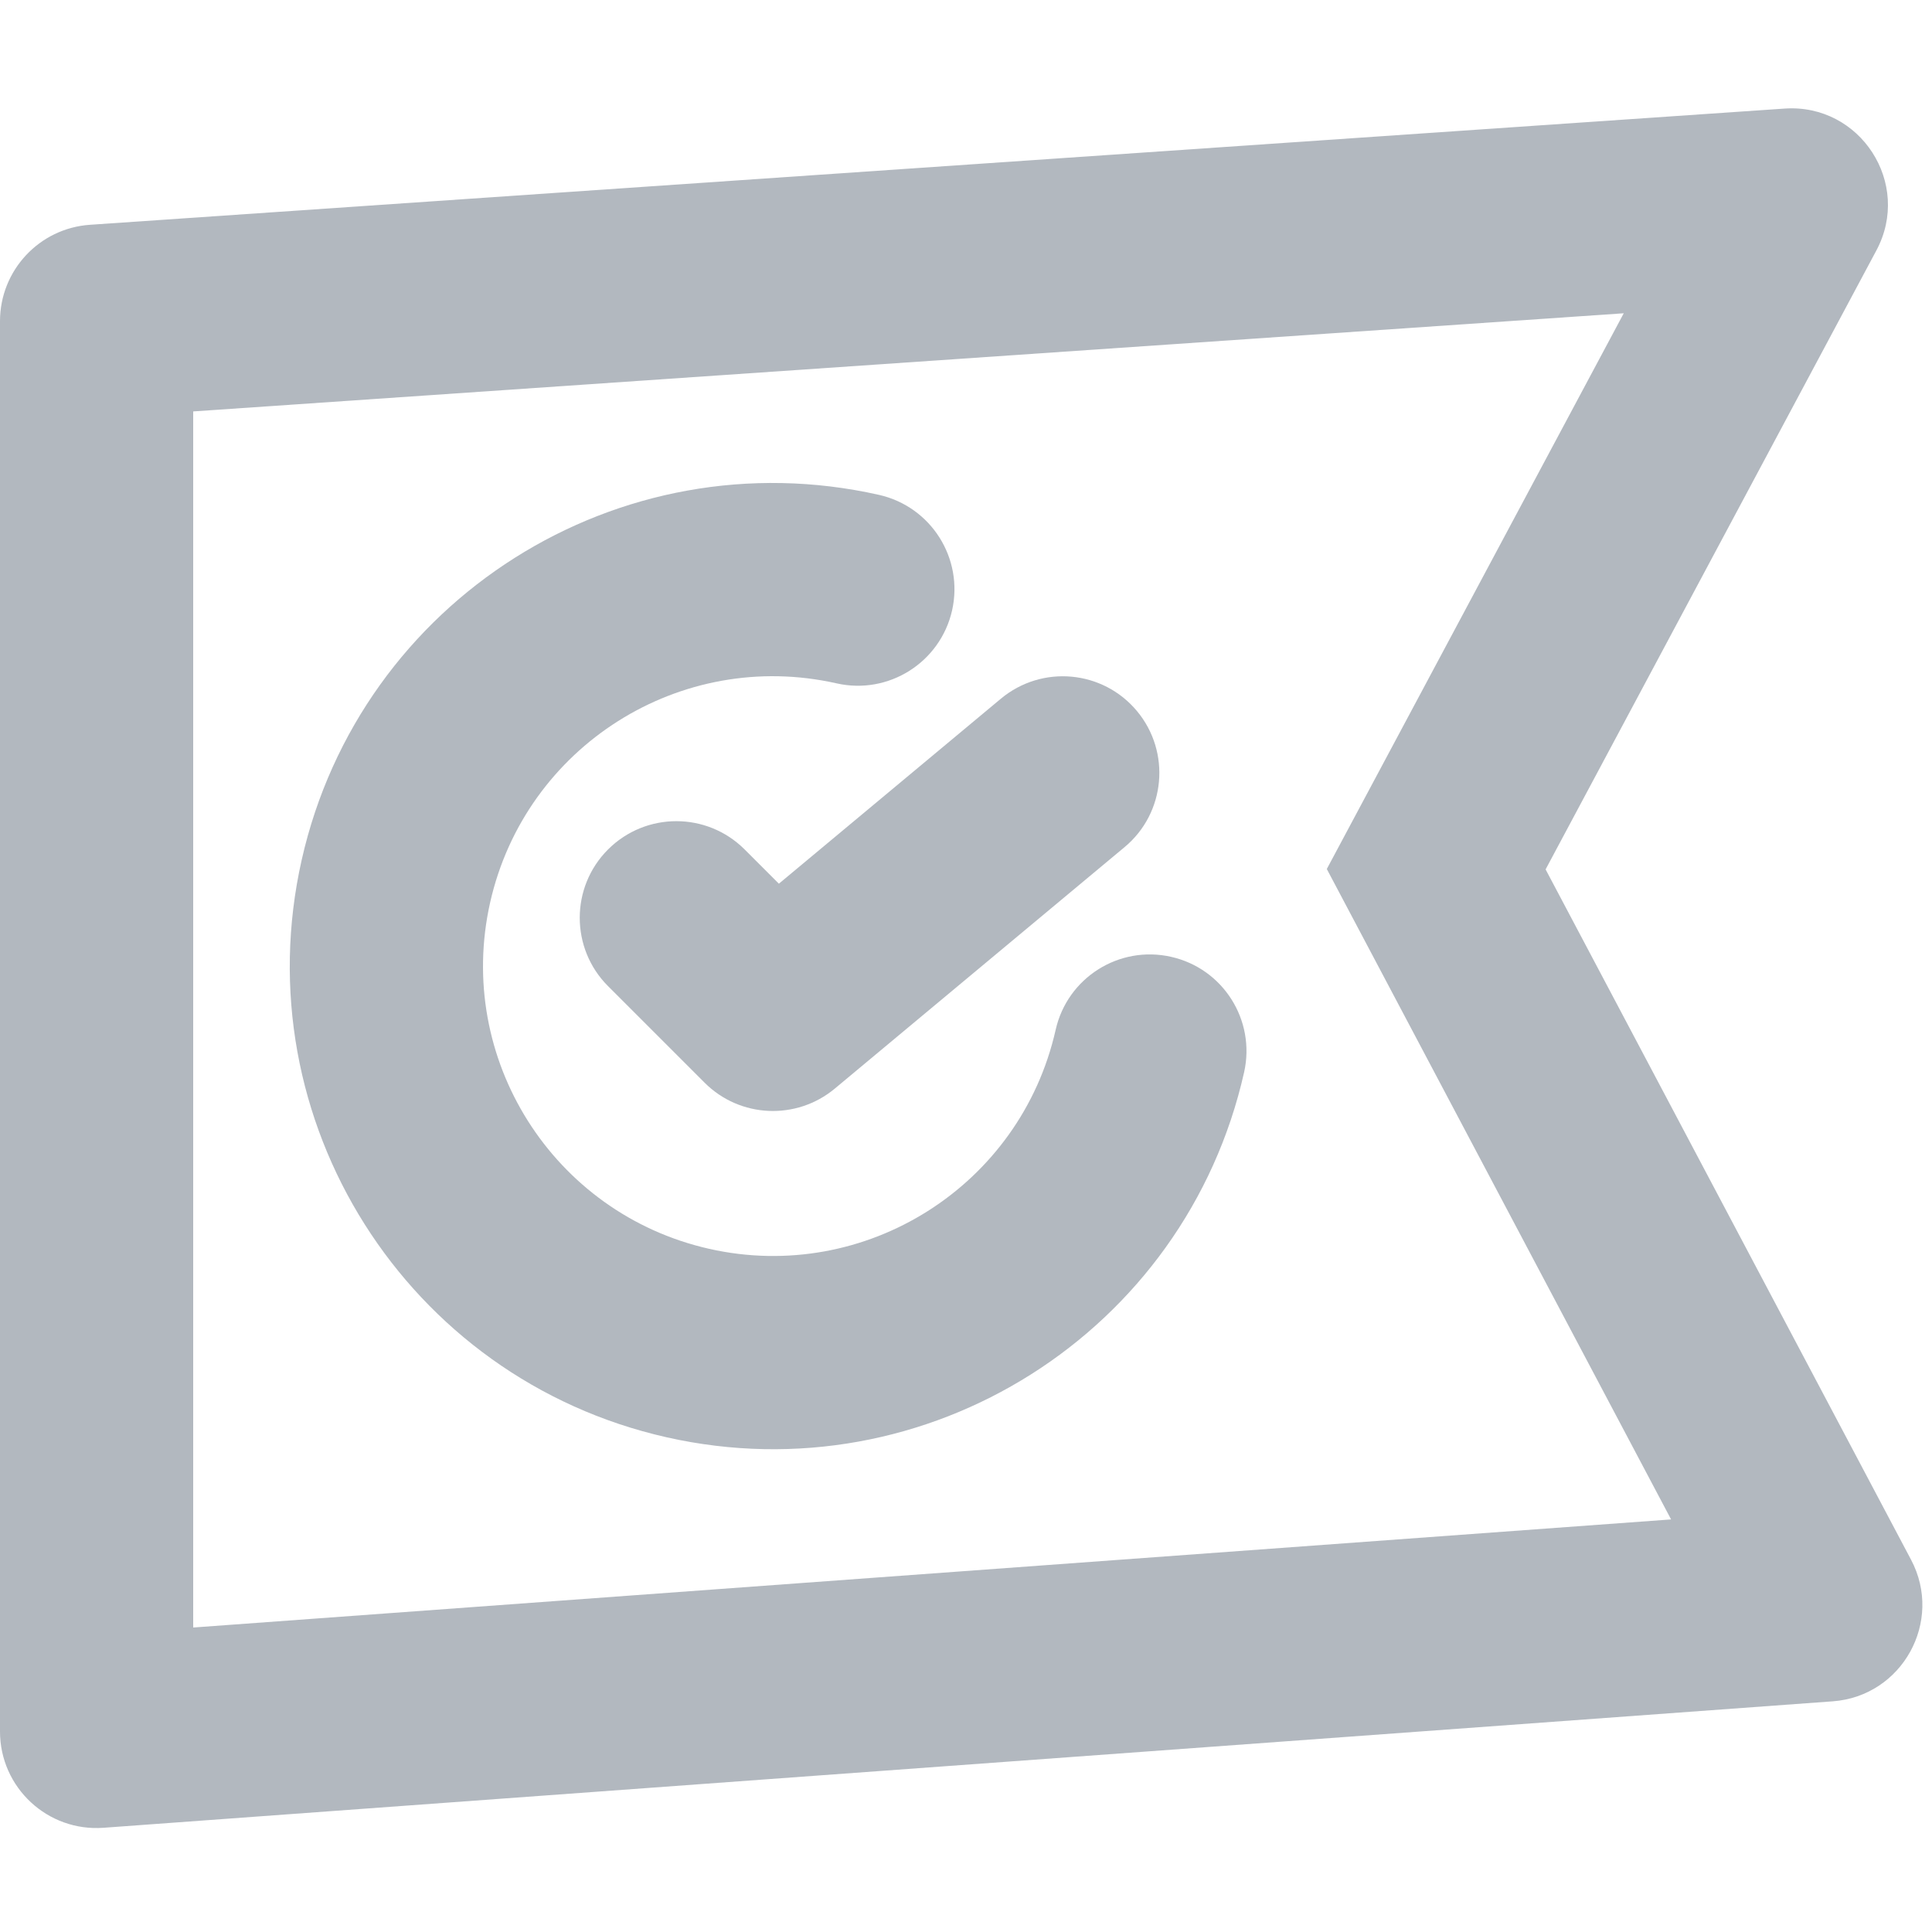 <svg width="20" height="20" viewBox="0 0 20 20" fill="none" xmlns="http://www.w3.org/2000/svg">
<path d="M8.66 7.074C7.044 6.71 5.439 7.725 5.074 9.342C4.71 10.958 5.725 12.563 7.342 12.928C8.958 13.292 10.563 12.277 10.928 10.661C11.049 10.122 11.584 9.783 12.123 9.905C12.662 10.026 13 10.561 12.879 11.1C12.272 13.794 9.596 15.486 6.902 14.879C4.208 14.272 2.516 11.596 3.123 8.902C3.73 6.208 6.406 4.516 9.1 5.123C9.639 5.245 9.977 5.78 9.856 6.319C9.734 6.857 9.199 7.196 8.66 7.074Z" fill="#B2B8BF"/>
<path d="M11.77 7.361C12.123 7.785 12.066 8.416 11.642 8.769L8.642 11.269C8.244 11.6 7.66 11.574 7.294 11.208L6.294 10.208C5.904 9.818 5.904 9.184 6.294 8.794C6.685 8.403 7.318 8.403 7.709 8.794L8.063 9.148L10.361 7.233C10.786 6.879 11.416 6.936 11.77 7.361Z" fill="#B2B8BF"/>
<path fill-rule="evenodd" clip-rule="evenodd" d="M19.424 2.593L16 9L19.783 16.146C20.121 16.784 19.692 17.559 18.973 17.612L1.073 18.921C0.493 18.964 -3.14784e-05 18.505 -4.19542e-05 17.924L-0 3.325C-0 2.799 0.407 2.363 0.931 2.327L18.474 1.124C19.258 1.07 19.795 1.9 19.424 2.593ZM16.809 3.243L13.735 8.996L17.299 15.729L2 16.848L2 4.259L16.809 3.243Z" fill="#B2B8BF"/>
</svg>
